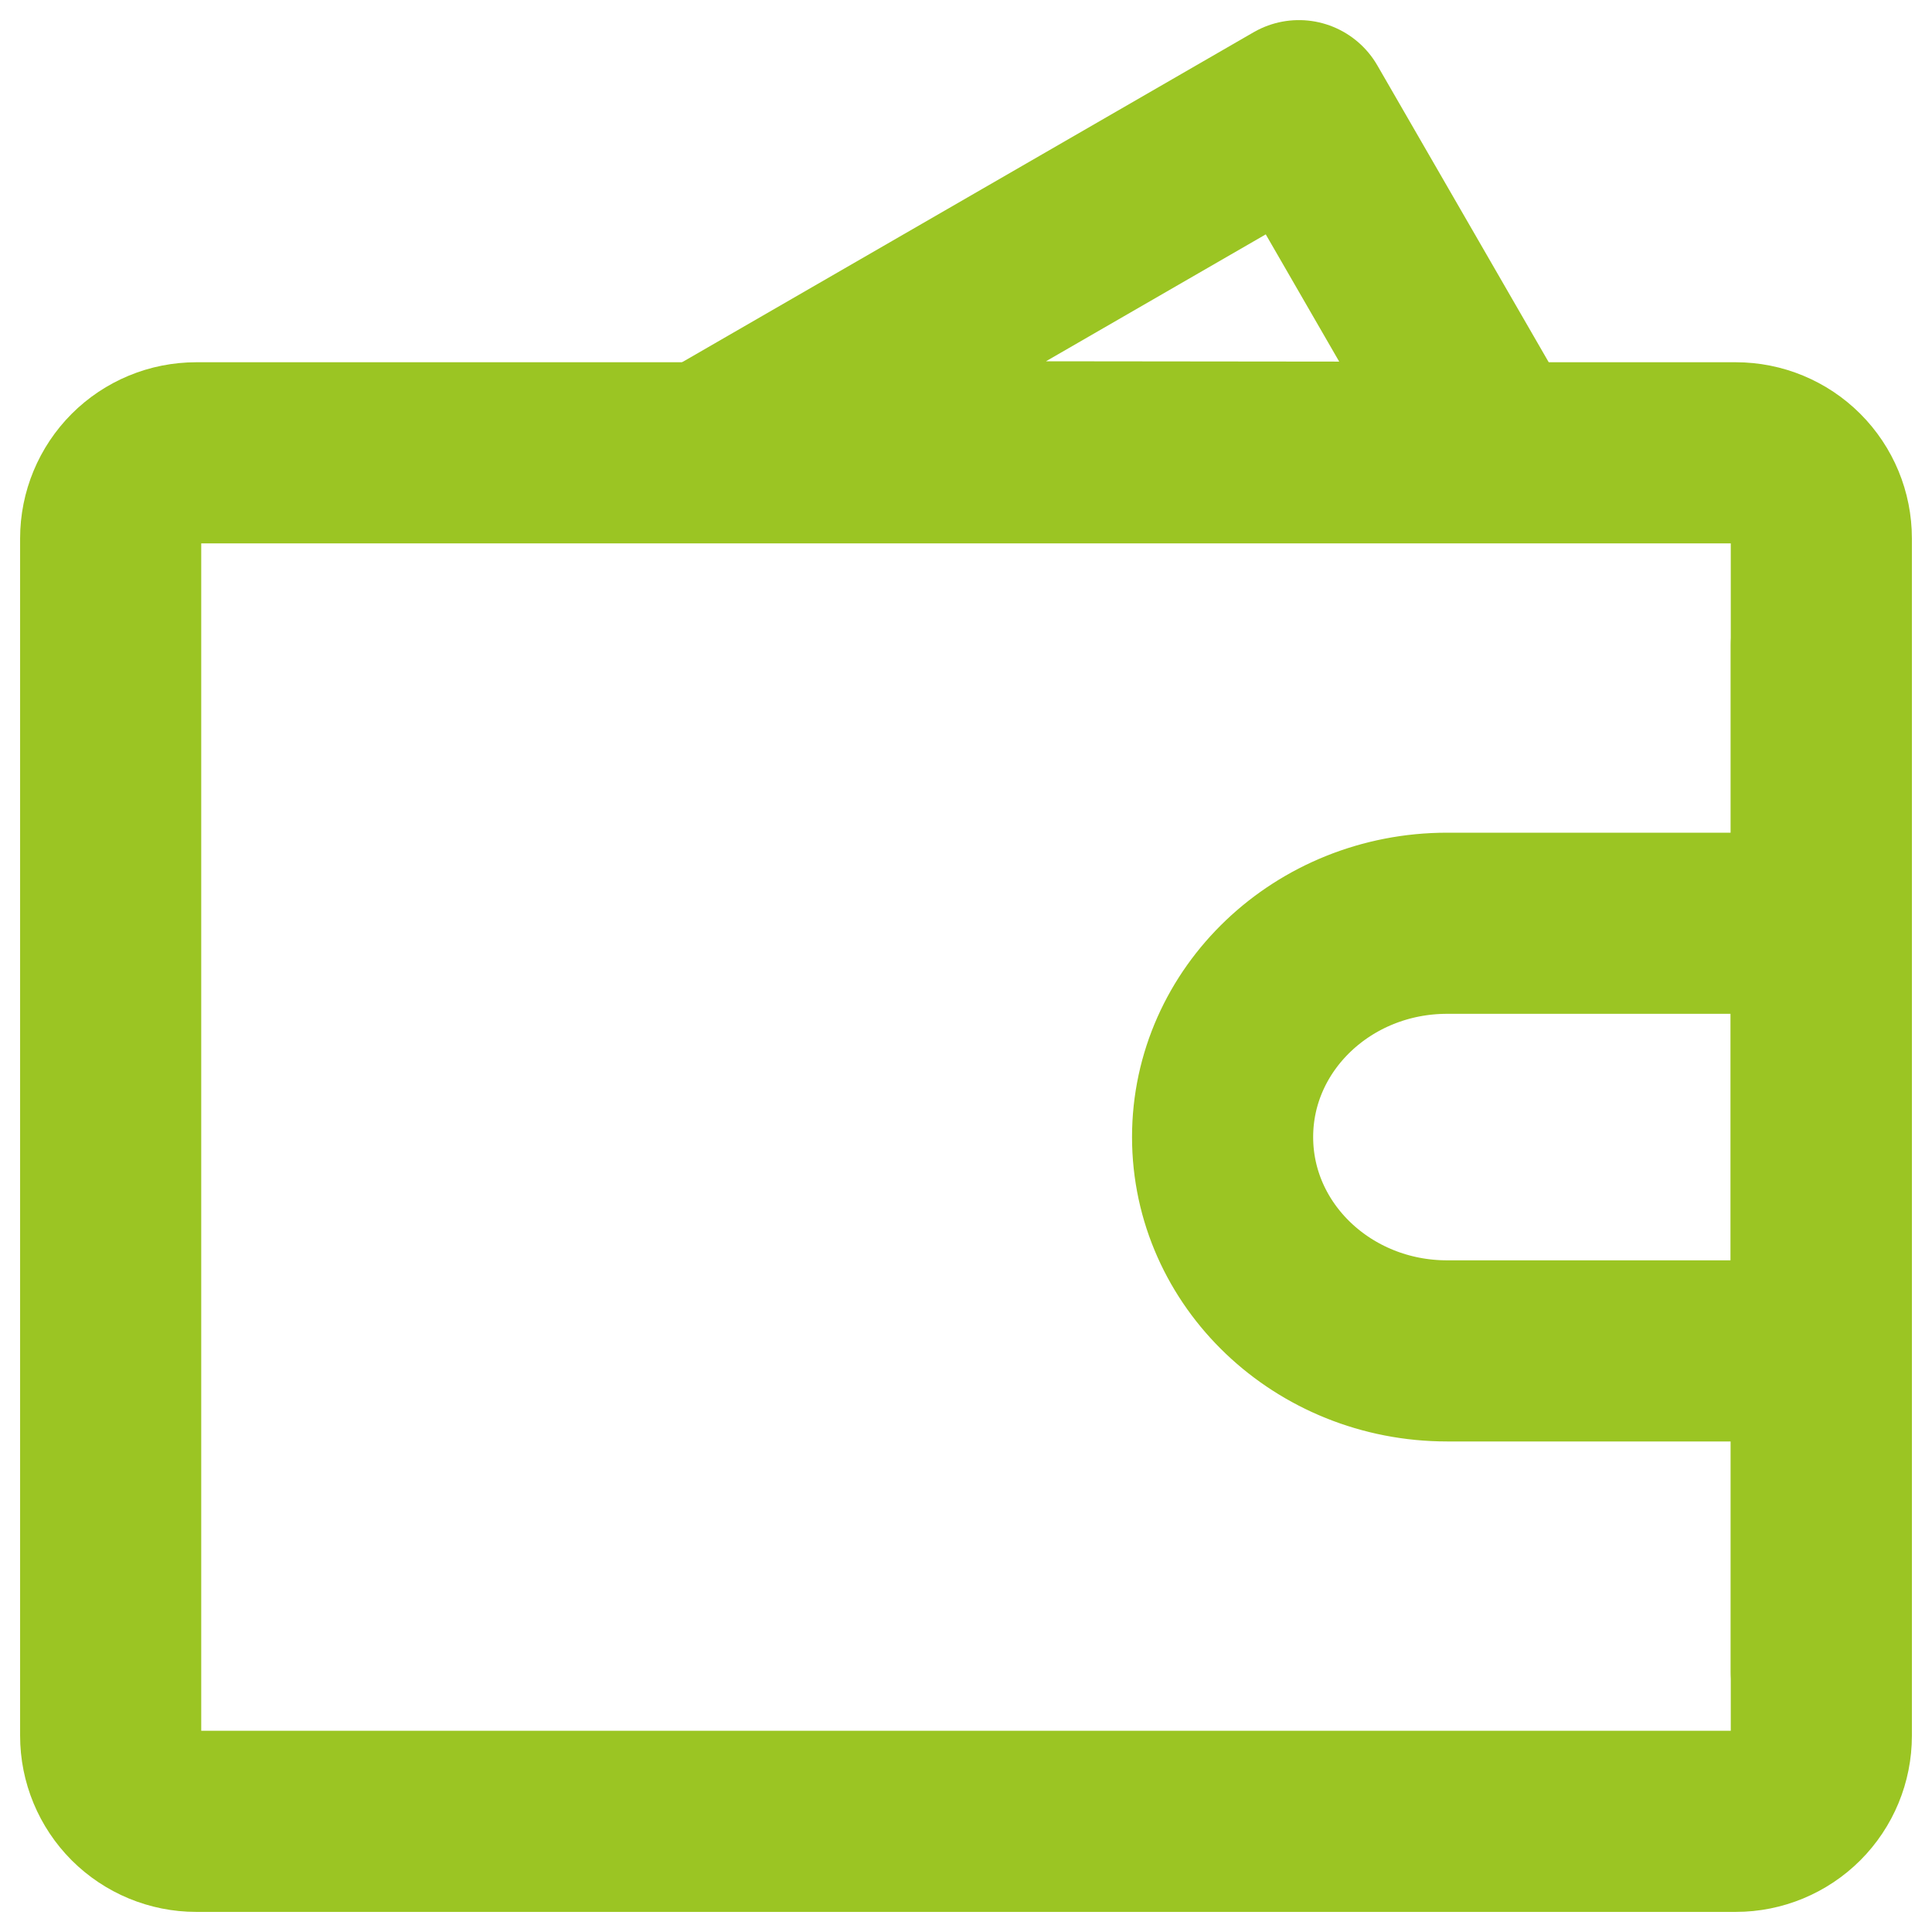 <svg width="32" height="32" viewBox="0 0 32 32" fill="none" xmlns="http://www.w3.org/2000/svg">
<path d="M11.737 7.478L21.514 1.833L24.781 7.492L11.737 7.478V7.478Z" stroke="#9BC523" stroke-width="3" stroke-linecap="round" stroke-linejoin="round"/>
<path d="M1.833 8.917C1.833 8.541 1.983 8.181 2.248 7.915C2.514 7.649 2.874 7.5 3.25 7.5H28.75C29.126 7.5 29.486 7.649 29.752 7.915C30.018 8.181 30.167 8.541 30.167 8.917V28.75C30.167 29.126 30.018 29.486 29.752 29.752C29.486 30.017 29.126 30.167 28.75 30.167H3.25C2.874 30.167 2.514 30.017 2.248 29.752C1.983 29.486 1.833 29.126 1.833 28.75V8.917Z" stroke="#9BC523" stroke-width="3" stroke-linejoin="round"/>
<path d="M23.969 22.375H30.167V15.292H23.969C21.915 15.292 20.25 16.878 20.25 18.833C20.25 20.789 21.915 22.375 23.969 22.375Z" stroke="#9BC523" stroke-width="3" stroke-linejoin="round"/>
<path d="M30.167 10.688V27.688" stroke="#9BC523" stroke-width="3" stroke-linecap="round"/>
</svg>
